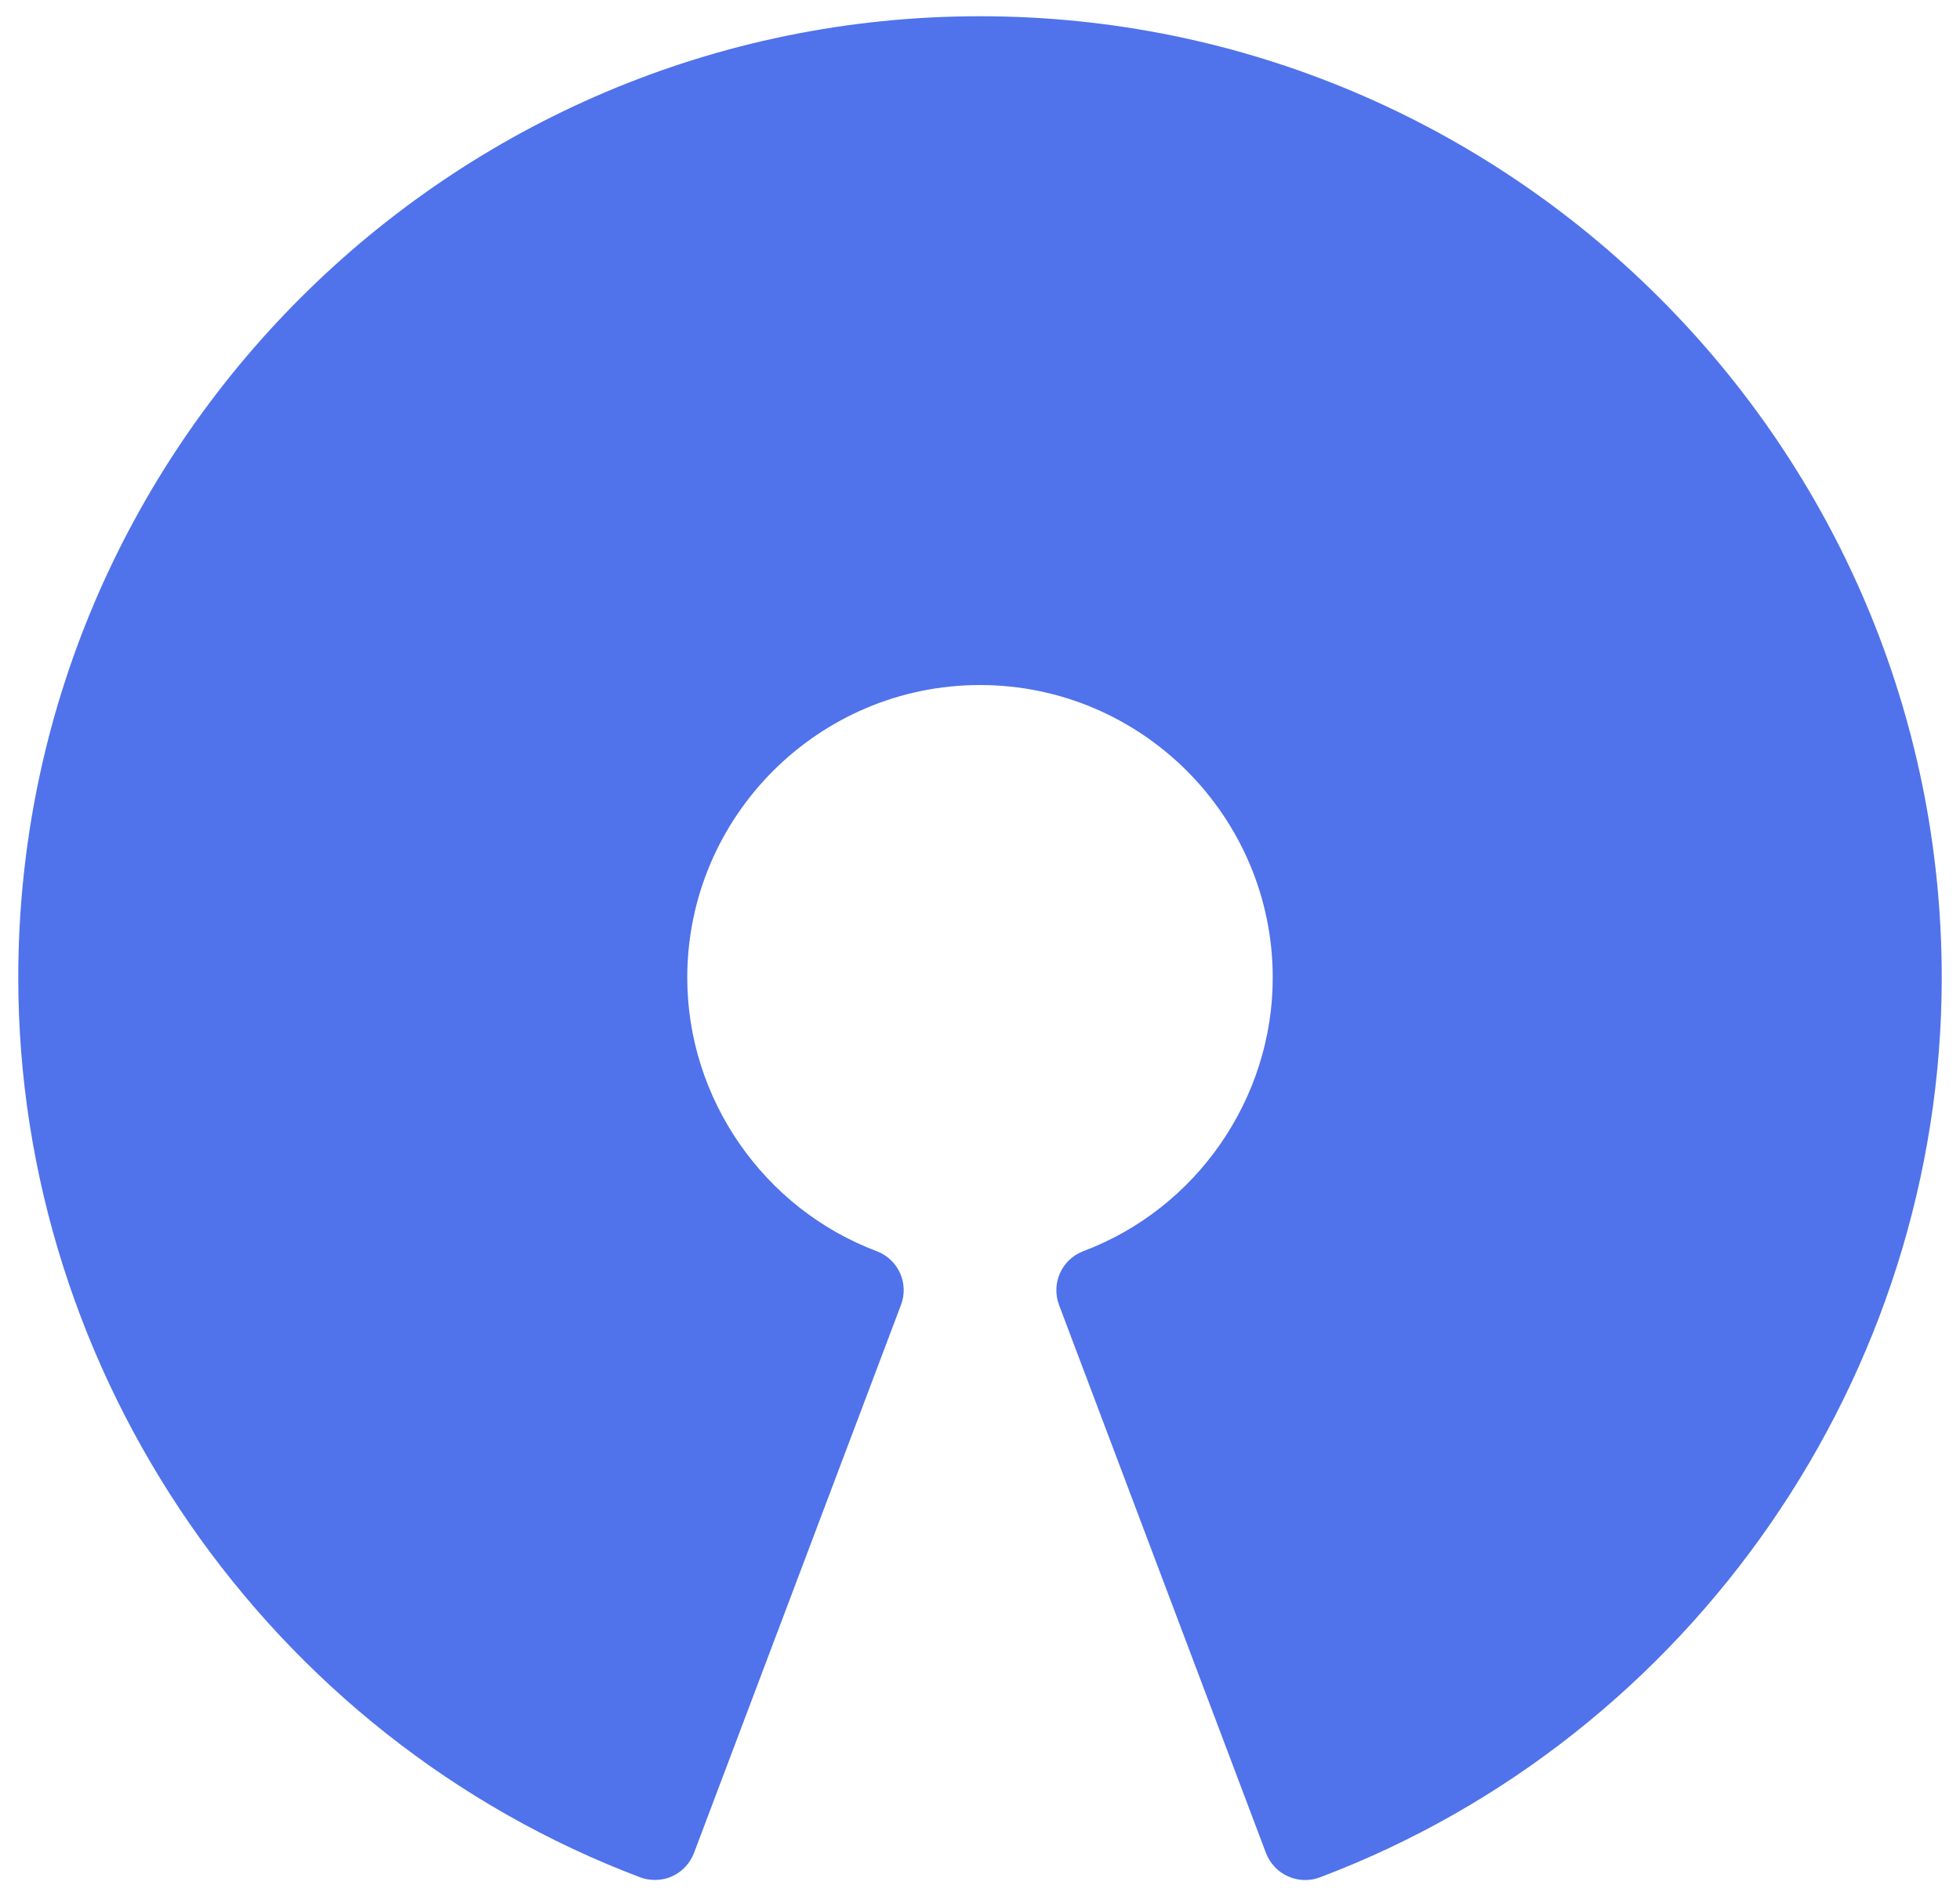 <svg width="62" height="60" viewBox="0 0 62 60" fill="none" xmlns="http://www.w3.org/2000/svg">
<path d="M20.719 59.483C20.557 59.483 20.396 59.457 20.25 59.4C8.484 54.952 0.578 43.514 0.578 30.936C0.578 14.16 14.224 0.514 31 0.514C47.776 0.514 61.422 14.16 61.422 30.936C61.422 43.514 53.521 54.952 41.755 59.4C41.427 59.525 41.062 59.514 40.74 59.368C40.422 59.228 40.172 58.957 40.047 58.634L33.5 41.29C33.245 40.608 33.583 39.847 34.271 39.587C37.854 38.238 40.26 34.759 40.26 30.936C40.26 25.832 36.104 21.675 31 21.675C25.896 21.675 21.74 25.832 21.74 30.936C21.74 34.759 24.151 38.238 27.729 39.587C28.417 39.847 28.76 40.608 28.5 41.29L21.953 58.629C21.828 58.957 21.583 59.222 21.26 59.368C21.088 59.446 20.906 59.483 20.719 59.483Z" fill="#5072EB"/>
</svg>
